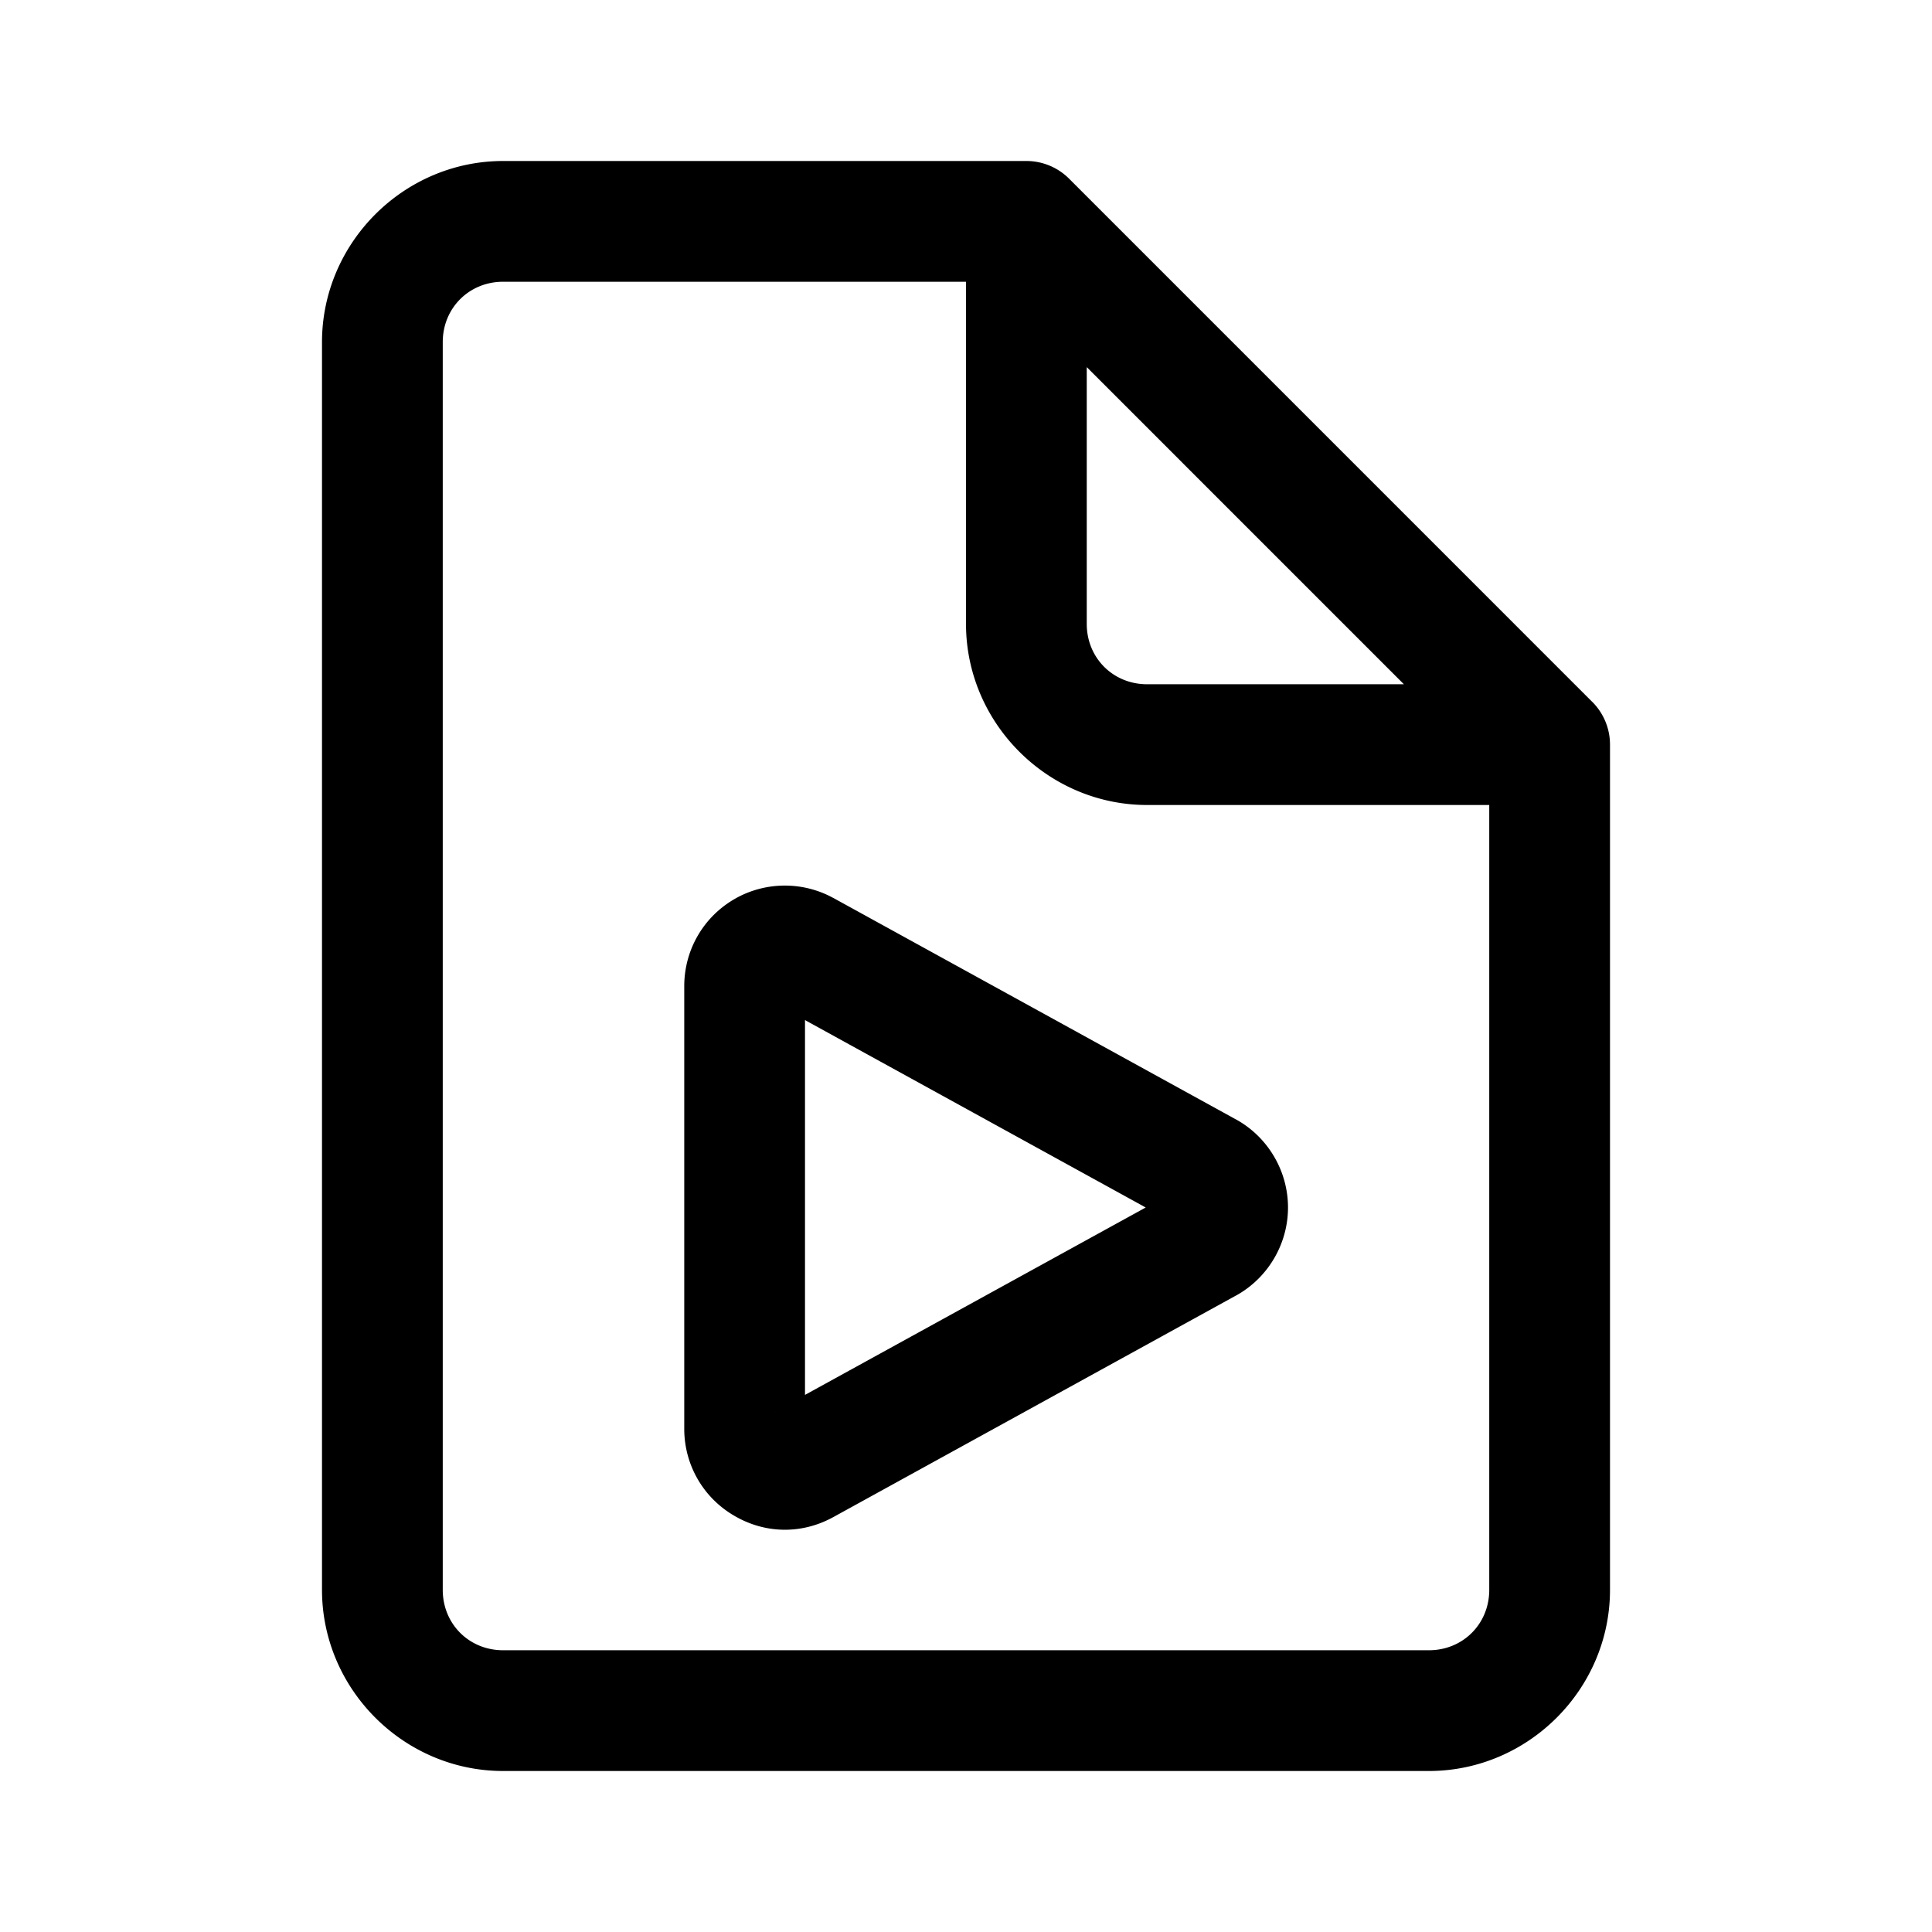 <svg fill="#000000" xmlns="http://www.w3.org/2000/svg"  viewBox="0 0 48 48" width="48px" height="48px"><path d="M 12.5 4 C 10.032 4 8 6.032 8 8.5 L 8 39.5 C 8 41.968 10.032 44 12.5 44 L 35.5 44 C 37.968 44 40 41.968 40 39.5 L 40 18.5 A 1.5 1.5 0 0 0 39.561 17.439 L 39.545 17.424 L 26.561 4.439 A 1.5 1.5 0 0 0 25.5 4 L 12.5 4 z M 12.5 7 L 24 7 L 24 15.5 C 24 17.968 26.032 20 28.5 20 L 37 20 L 37 39.5 C 37 40.346 36.346 41 35.5 41 L 12.5 41 C 11.654 41 11 40.346 11 39.5 L 11 8.5 C 11 7.654 11.654 7 12.5 7 z M 27 9.121 L 34.879 17 L 28.5 17 C 27.654 17 27 16.346 27 15.5 L 27 9.121 z M 19.5 22.002 C 19.063 22.002 18.621 22.116 18.229 22.348 C 17.464 22.799 17 23.614 17 24.5 L 17 35.5 C 17 36.383 17.462 37.197 18.225 37.648 C 19.003 38.112 19.918 38.124 20.705 37.691 L 30.705 32.189 L 30.707 32.189 C 31.5 31.752 32 30.91 32 30 C 32 29.09 31.5 28.248 30.707 27.811 L 30.705 27.811 L 20.703 22.309 L 20.701 22.309 C 20.327 22.104 19.913 22.002 19.5 22.002 z M 20 25.344 L 28.465 30 L 20 34.656 L 20 25.344 z M 19.26 35.061 C 19.261 35.06 19.262 35.061 19.264 35.061 L 19.26 35.062 L 19.26 35.061 z"/></svg>